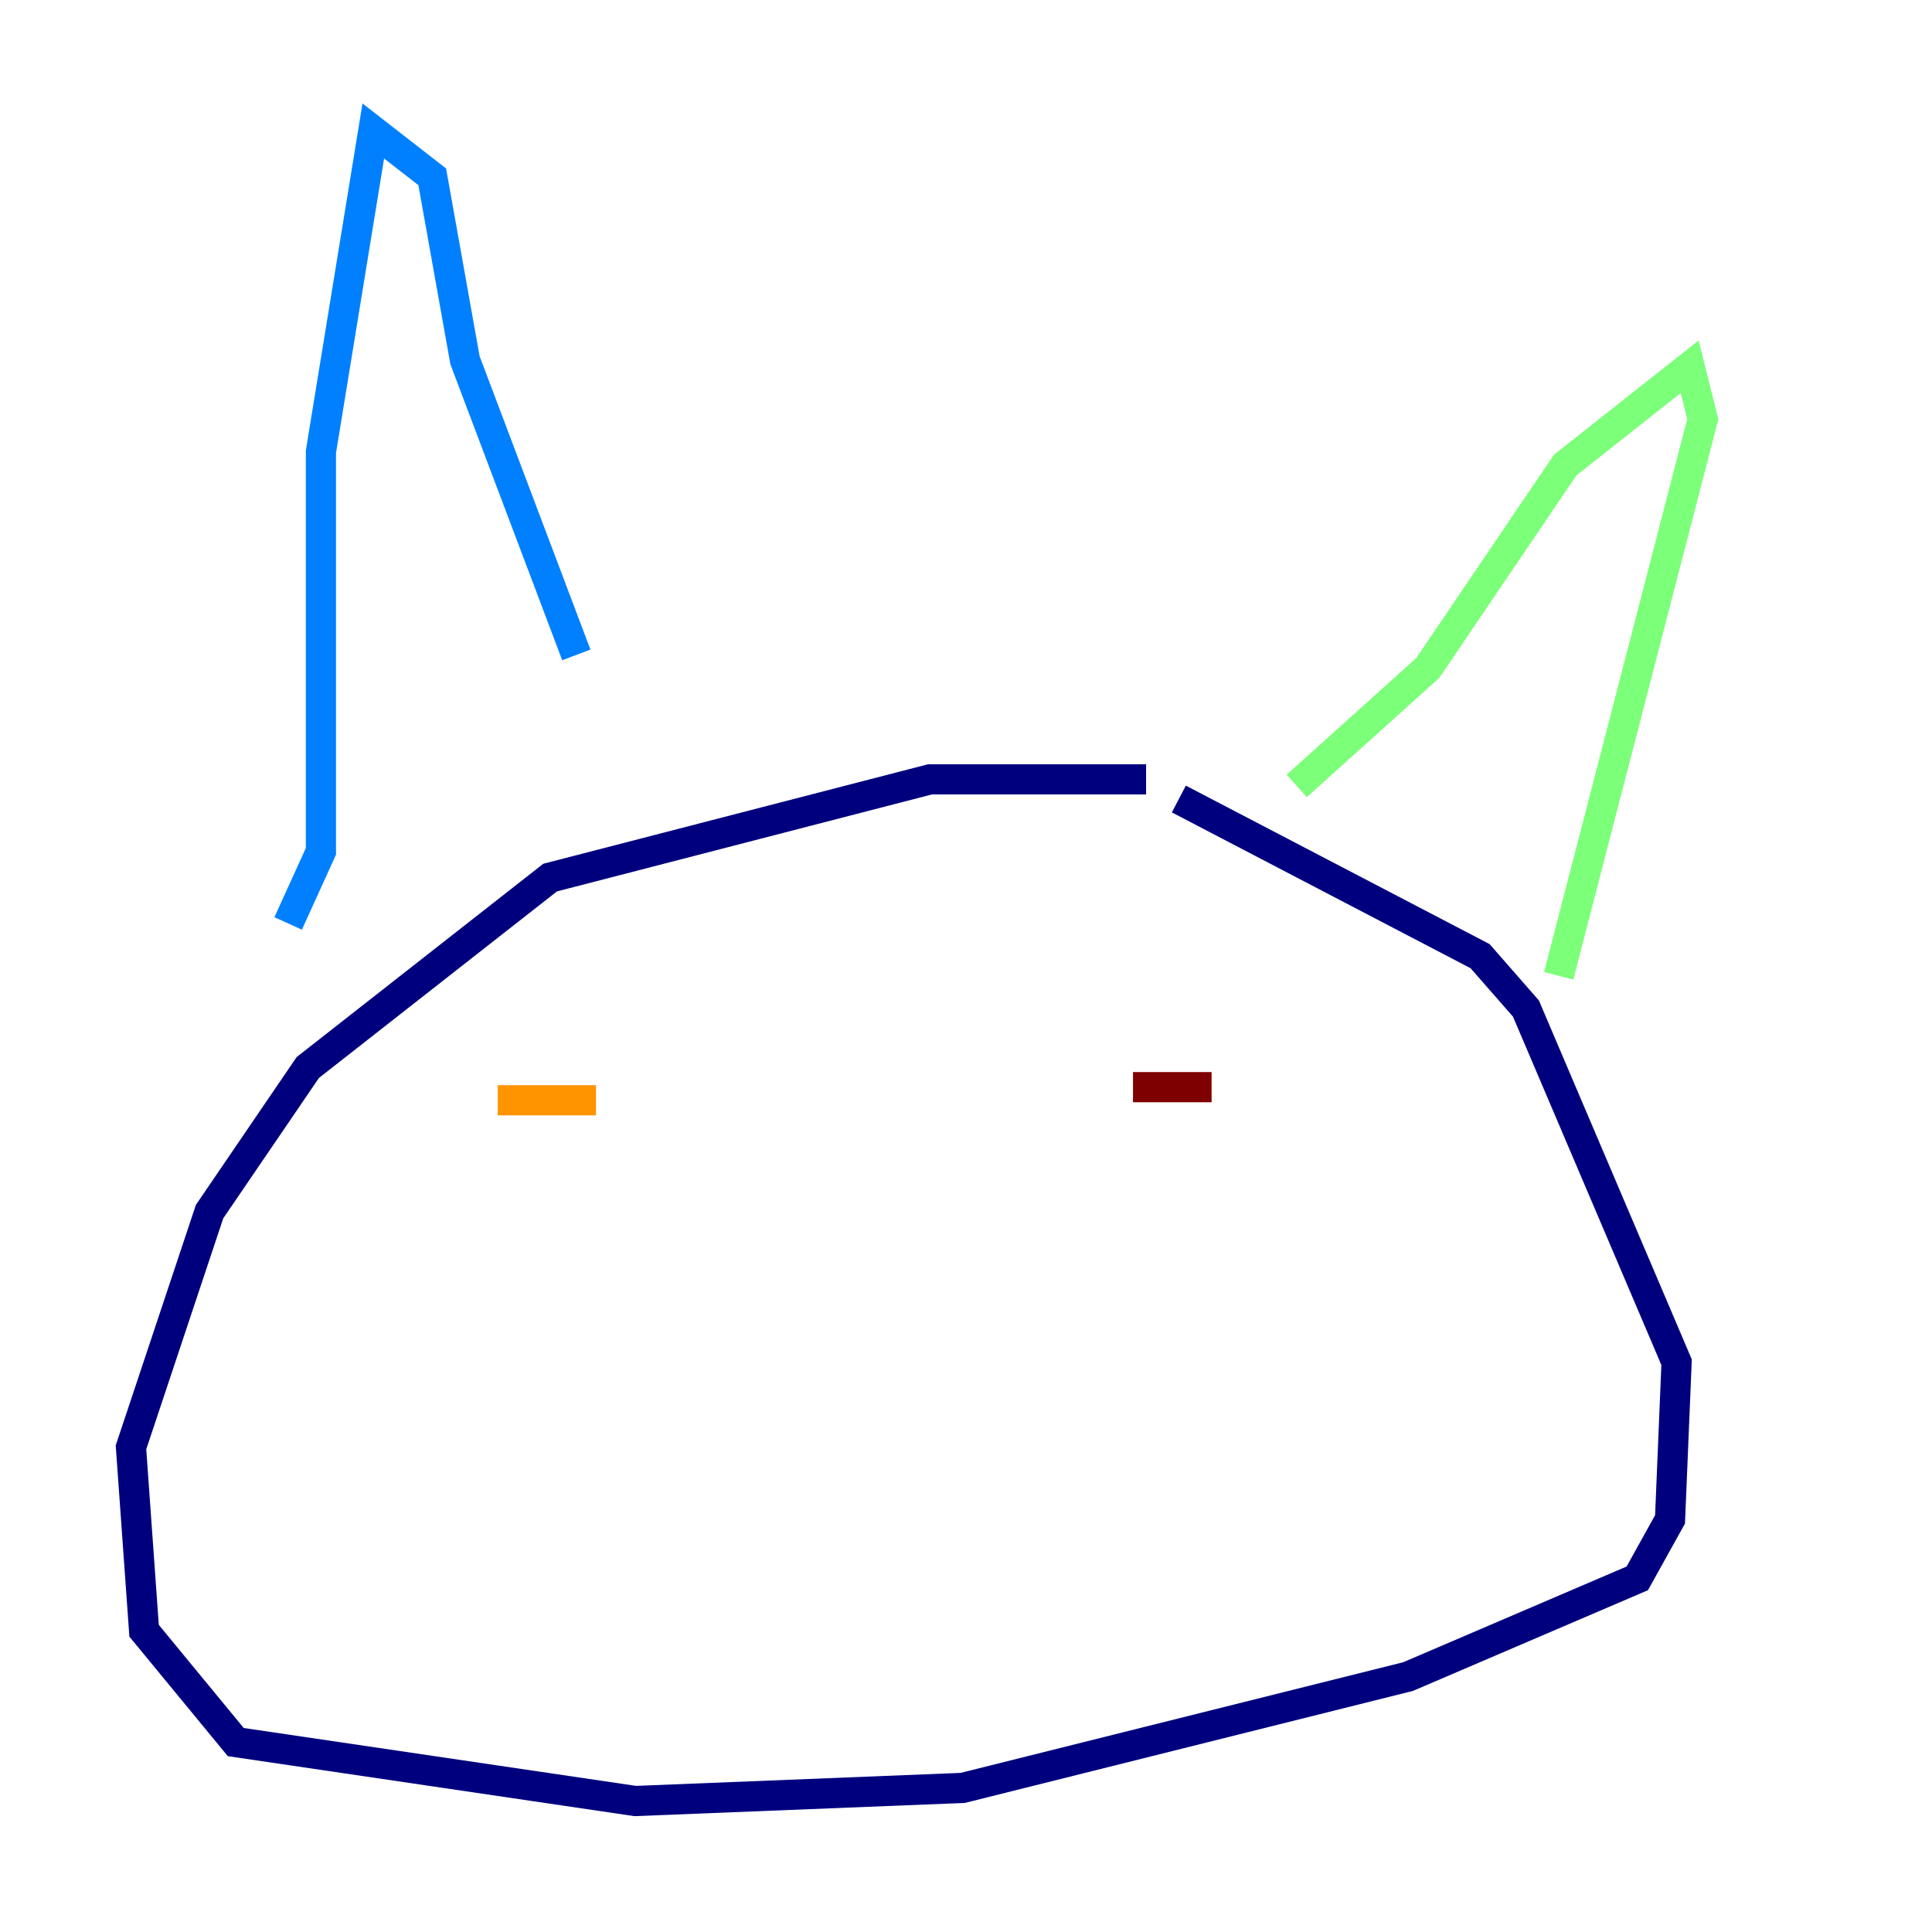 <?xml version="1.0" encoding="utf-8" ?>
<svg baseProfile="tiny" height="128" version="1.2" viewBox="0,0,128,128" width="128" xmlns="http://www.w3.org/2000/svg" xmlns:ev="http://www.w3.org/2001/xml-events" xmlns:xlink="http://www.w3.org/1999/xlink"><defs /><polyline fill="none" points="75.932,51.634 61.614,51.634 36.447,58.142 20.393,70.725 13.885,80.271 8.678,95.891 9.546,108.041 15.62,115.417 42.088,119.322 63.783,118.454 93.288,111.078 108.475,104.57 110.644,100.664 111.078,90.251 101.098,66.82 98.061,63.349 78.102,52.936" stroke="#00007f" stroke-width="2" /><polyline fill="none" points="19.091,61.18 21.261,56.407 21.261,29.939 24.732,8.678 28.637,11.715 30.807,23.864 38.183,43.39" stroke="#0080ff" stroke-width="2" /><polyline fill="none" points="85.912,52.068 94.59,44.258 103.702,30.807 111.946,24.298 112.814,27.77 103.268,64.651" stroke="#7cff79" stroke-width="2" /><polyline fill="none" points="32.976,72.895 39.485,72.895" stroke="#ff9400" stroke-width="2" /><polyline fill="none" points="75.064,72.027 80.271,72.027" stroke="#7f0000" stroke-width="2" /></svg>
